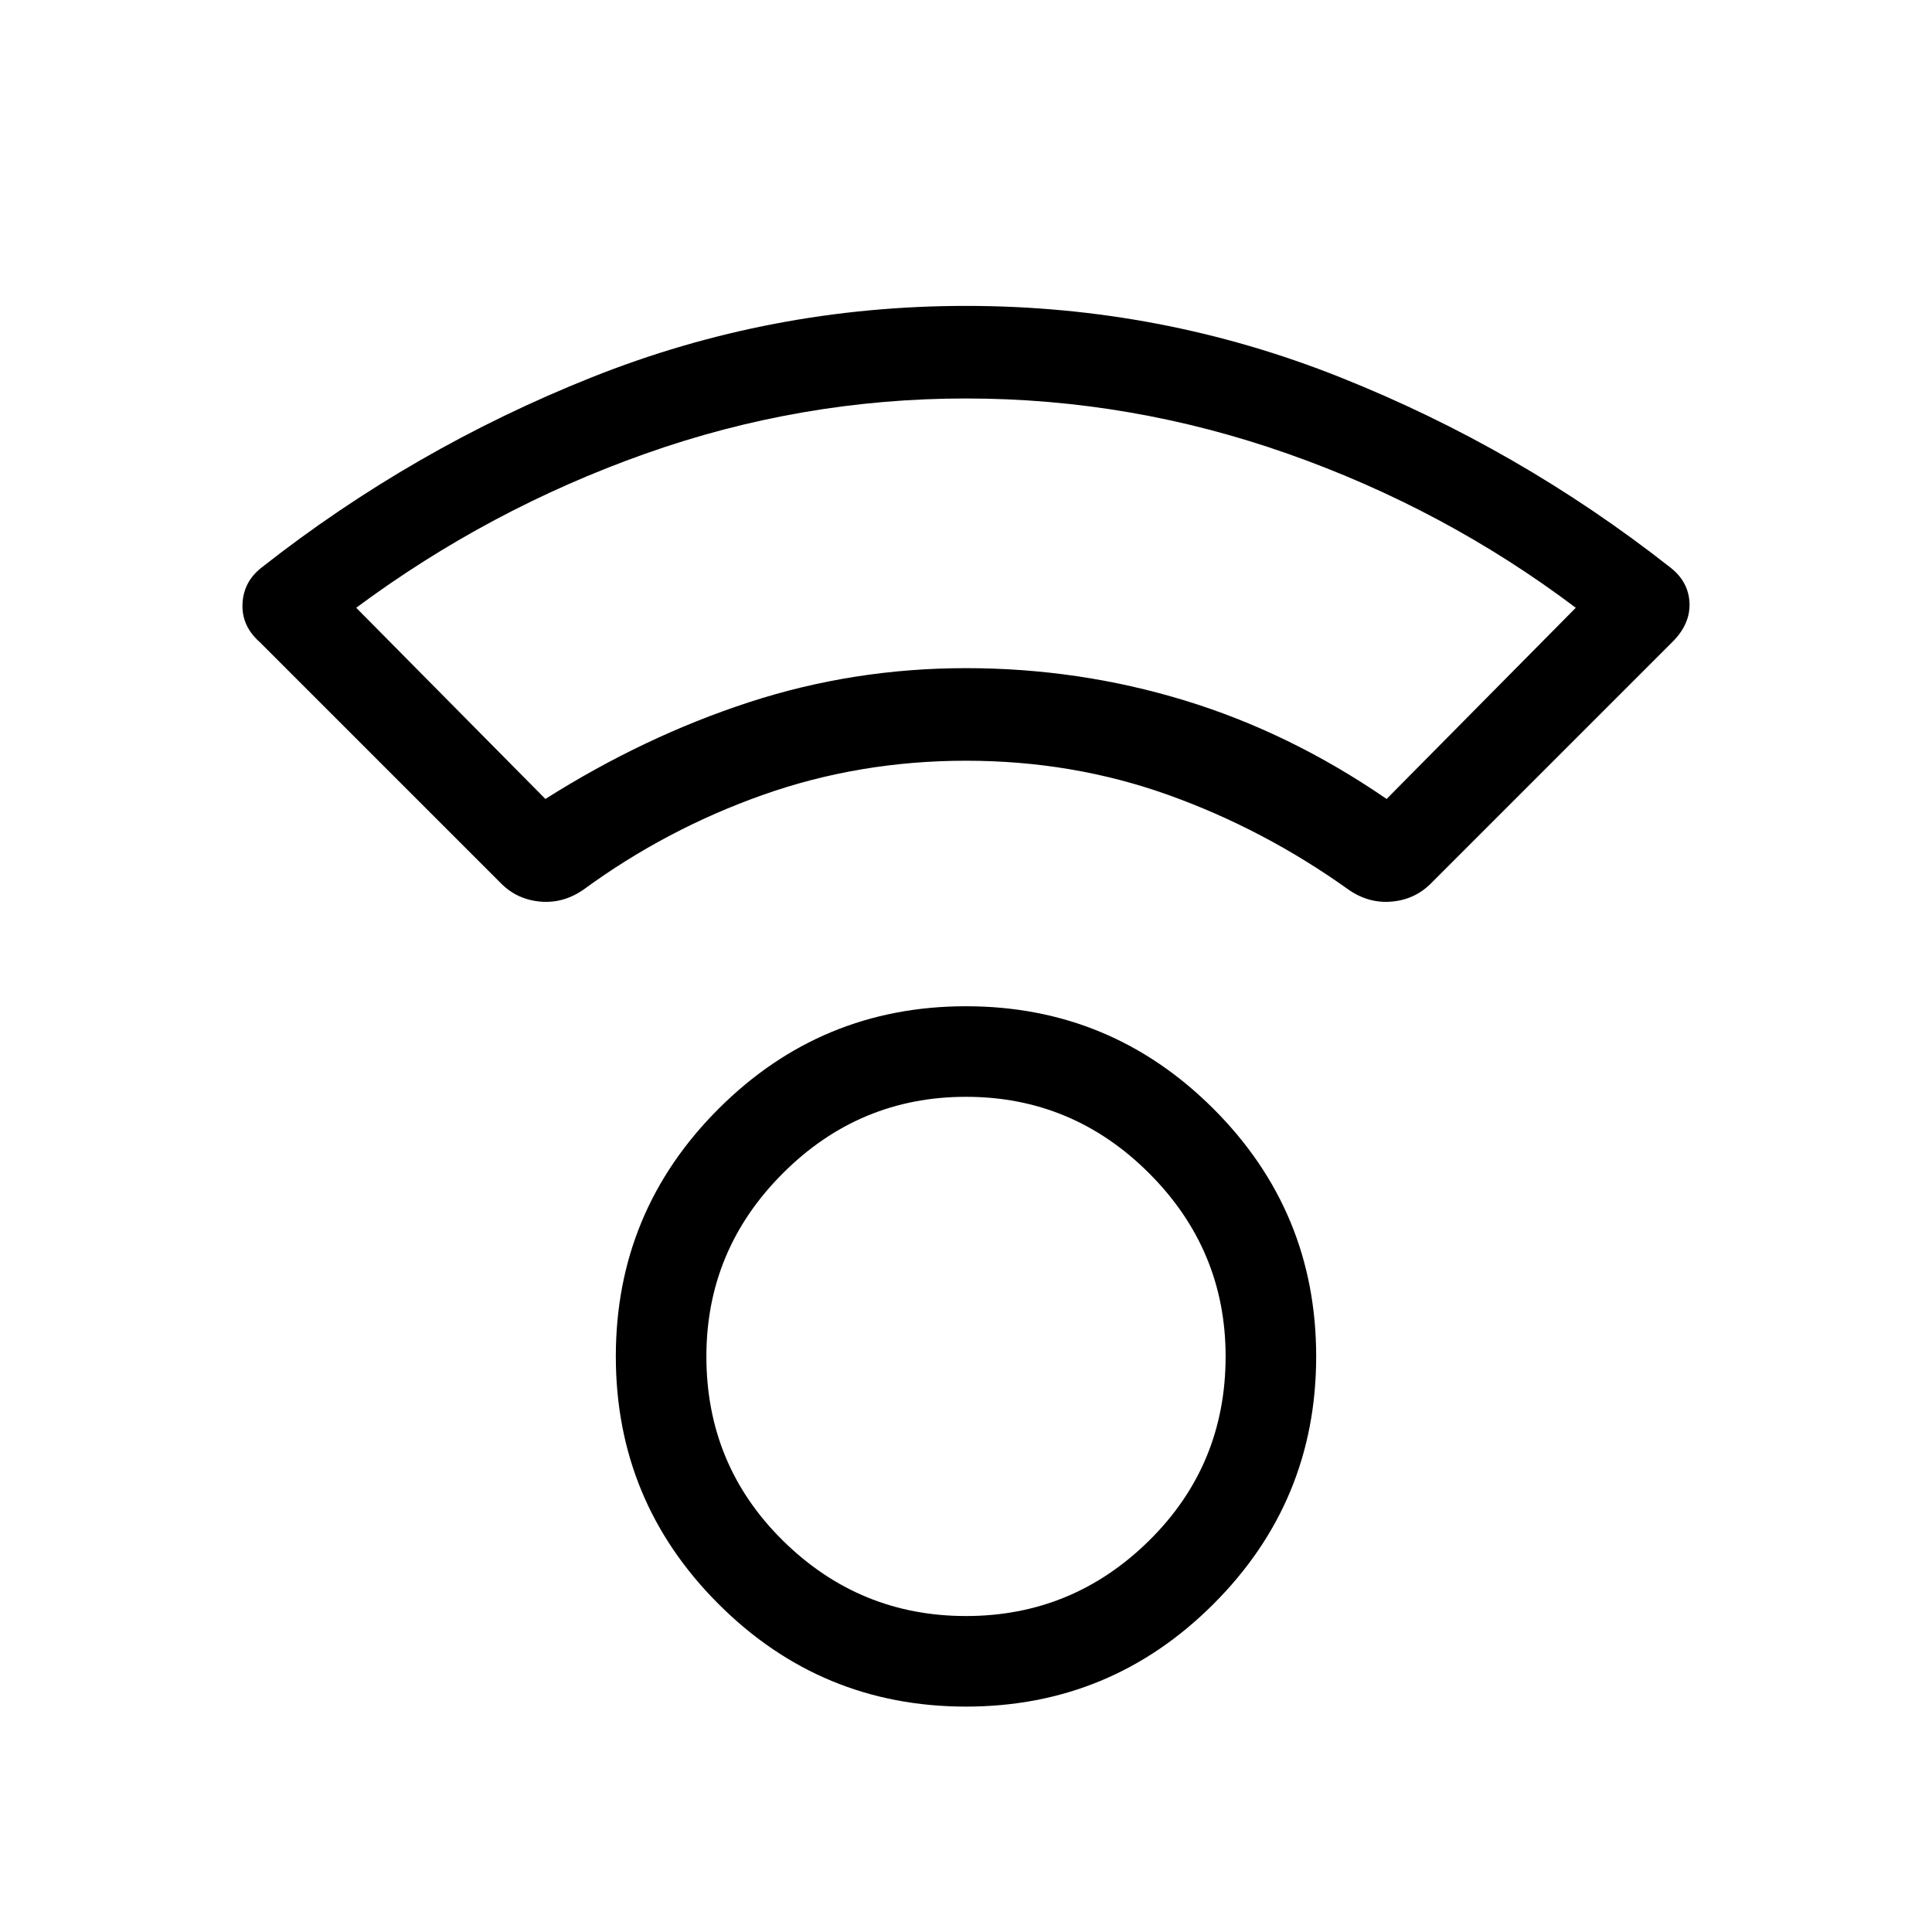 <svg xmlns="http://www.w3.org/2000/svg" height="48" width="48"><path d="M24 42.4Q20.4 42.4 17.85 39.85Q15.3 37.3 15.3 33.7Q15.3 30.1 17.85 27.55Q20.4 25 24 25Q27.6 25 30.15 27.55Q32.7 30.1 32.7 33.7Q32.7 37.3 30.15 39.85Q27.6 42.4 24 42.4ZM24 40.15Q26.65 40.15 28.55 38.275Q30.45 36.4 30.45 33.7Q30.45 31.05 28.55 29.15Q26.65 27.25 24 27.25Q21.35 27.25 19.45 29.15Q17.55 31.05 17.55 33.7Q17.55 36.4 19.45 38.275Q21.35 40.15 24 40.15ZM12.45 21.95 6.45 15.95Q6 15.55 6.025 15Q6.05 14.45 6.5 14.1Q10.25 11.15 14.7 9.375Q19.15 7.6 24 7.6Q28.85 7.6 33.3 9.375Q37.75 11.15 41.5 14.1Q41.95 14.45 41.975 14.975Q42 15.5 41.55 15.95L35.55 21.95Q35.15 22.35 34.575 22.4Q34 22.45 33.5 22.1Q31.4 20.6 29.025 19.75Q26.65 18.9 24 18.9Q21.35 18.9 18.95 19.75Q16.55 20.6 14.5 22.1Q14 22.45 13.425 22.4Q12.85 22.35 12.45 21.95ZM13.55 19.85Q16 18.3 18.6 17.45Q21.2 16.6 24 16.6Q26.8 16.6 29.425 17.4Q32.05 18.2 34.45 19.85L39.15 15.1Q35.9 12.65 32 11.275Q28.1 9.9 24 9.9Q19.9 9.9 16.025 11.275Q12.15 12.65 8.85 15.1ZM24 16.6Q24 16.6 24 16.6Q24 16.6 24 16.6Q24 16.6 24 16.6Q24 16.6 24 16.6Q24 16.6 24 16.6Q24 16.6 24 16.6Q24 16.6 24 16.6Q24 16.6 24 16.6ZM24 33.7Q24 33.7 24 33.7Q24 33.7 24 33.7Q24 33.7 24 33.7Q24 33.7 24 33.7Q24 33.7 24 33.7Q24 33.7 24 33.7Q24 33.7 24 33.7Q24 33.7 24 33.7Z"/></svg>